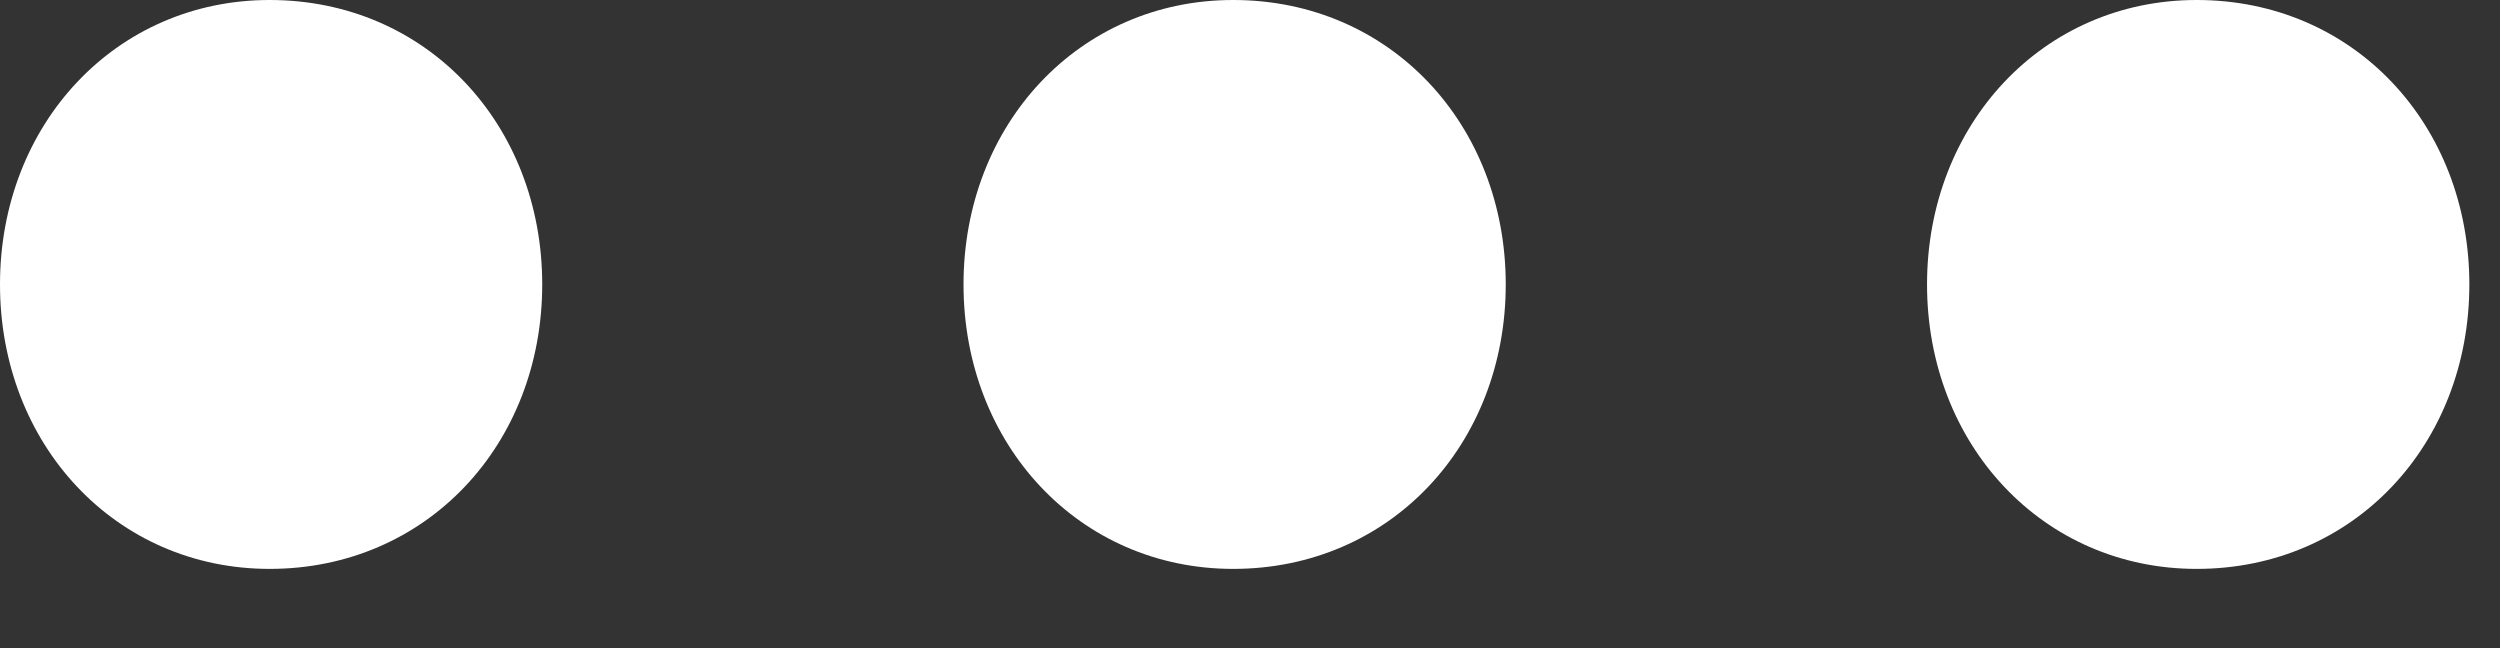 <svg width="27" height="7" viewBox="0 0 27 7" fill="none" xmlns="http://www.w3.org/2000/svg">
<rect x="0" y="0" width="27" height="7" fill="#333333" stroke="none"/>
<path d="M2.912 6.144C4.608 6.144 5.856 4.8 5.856 3.072C5.856 1.344 4.608 0 2.912 0C1.248 0 0 1.344 0 3.072C0 4.8 1.248 6.144 2.912 6.144Z" fill="white"/>
<path d="M13.318 6.144C15.014 6.144 16.262 4.8 16.262 3.072C16.262 1.344 15.014 0 13.318 0C11.654 0 10.406 1.344 10.406 3.072C10.406 4.8 11.654 6.144 13.318 6.144Z" fill="white"/>
<path d="M23.724 6.144C25.421 6.144 26.669 4.8 26.669 3.072C26.669 1.344 25.421 0 23.724 0C22.061 0 20.812 1.344 20.812 3.072C20.812 4.8 22.061 6.144 23.724 6.144Z" fill="white"/>
</svg>
